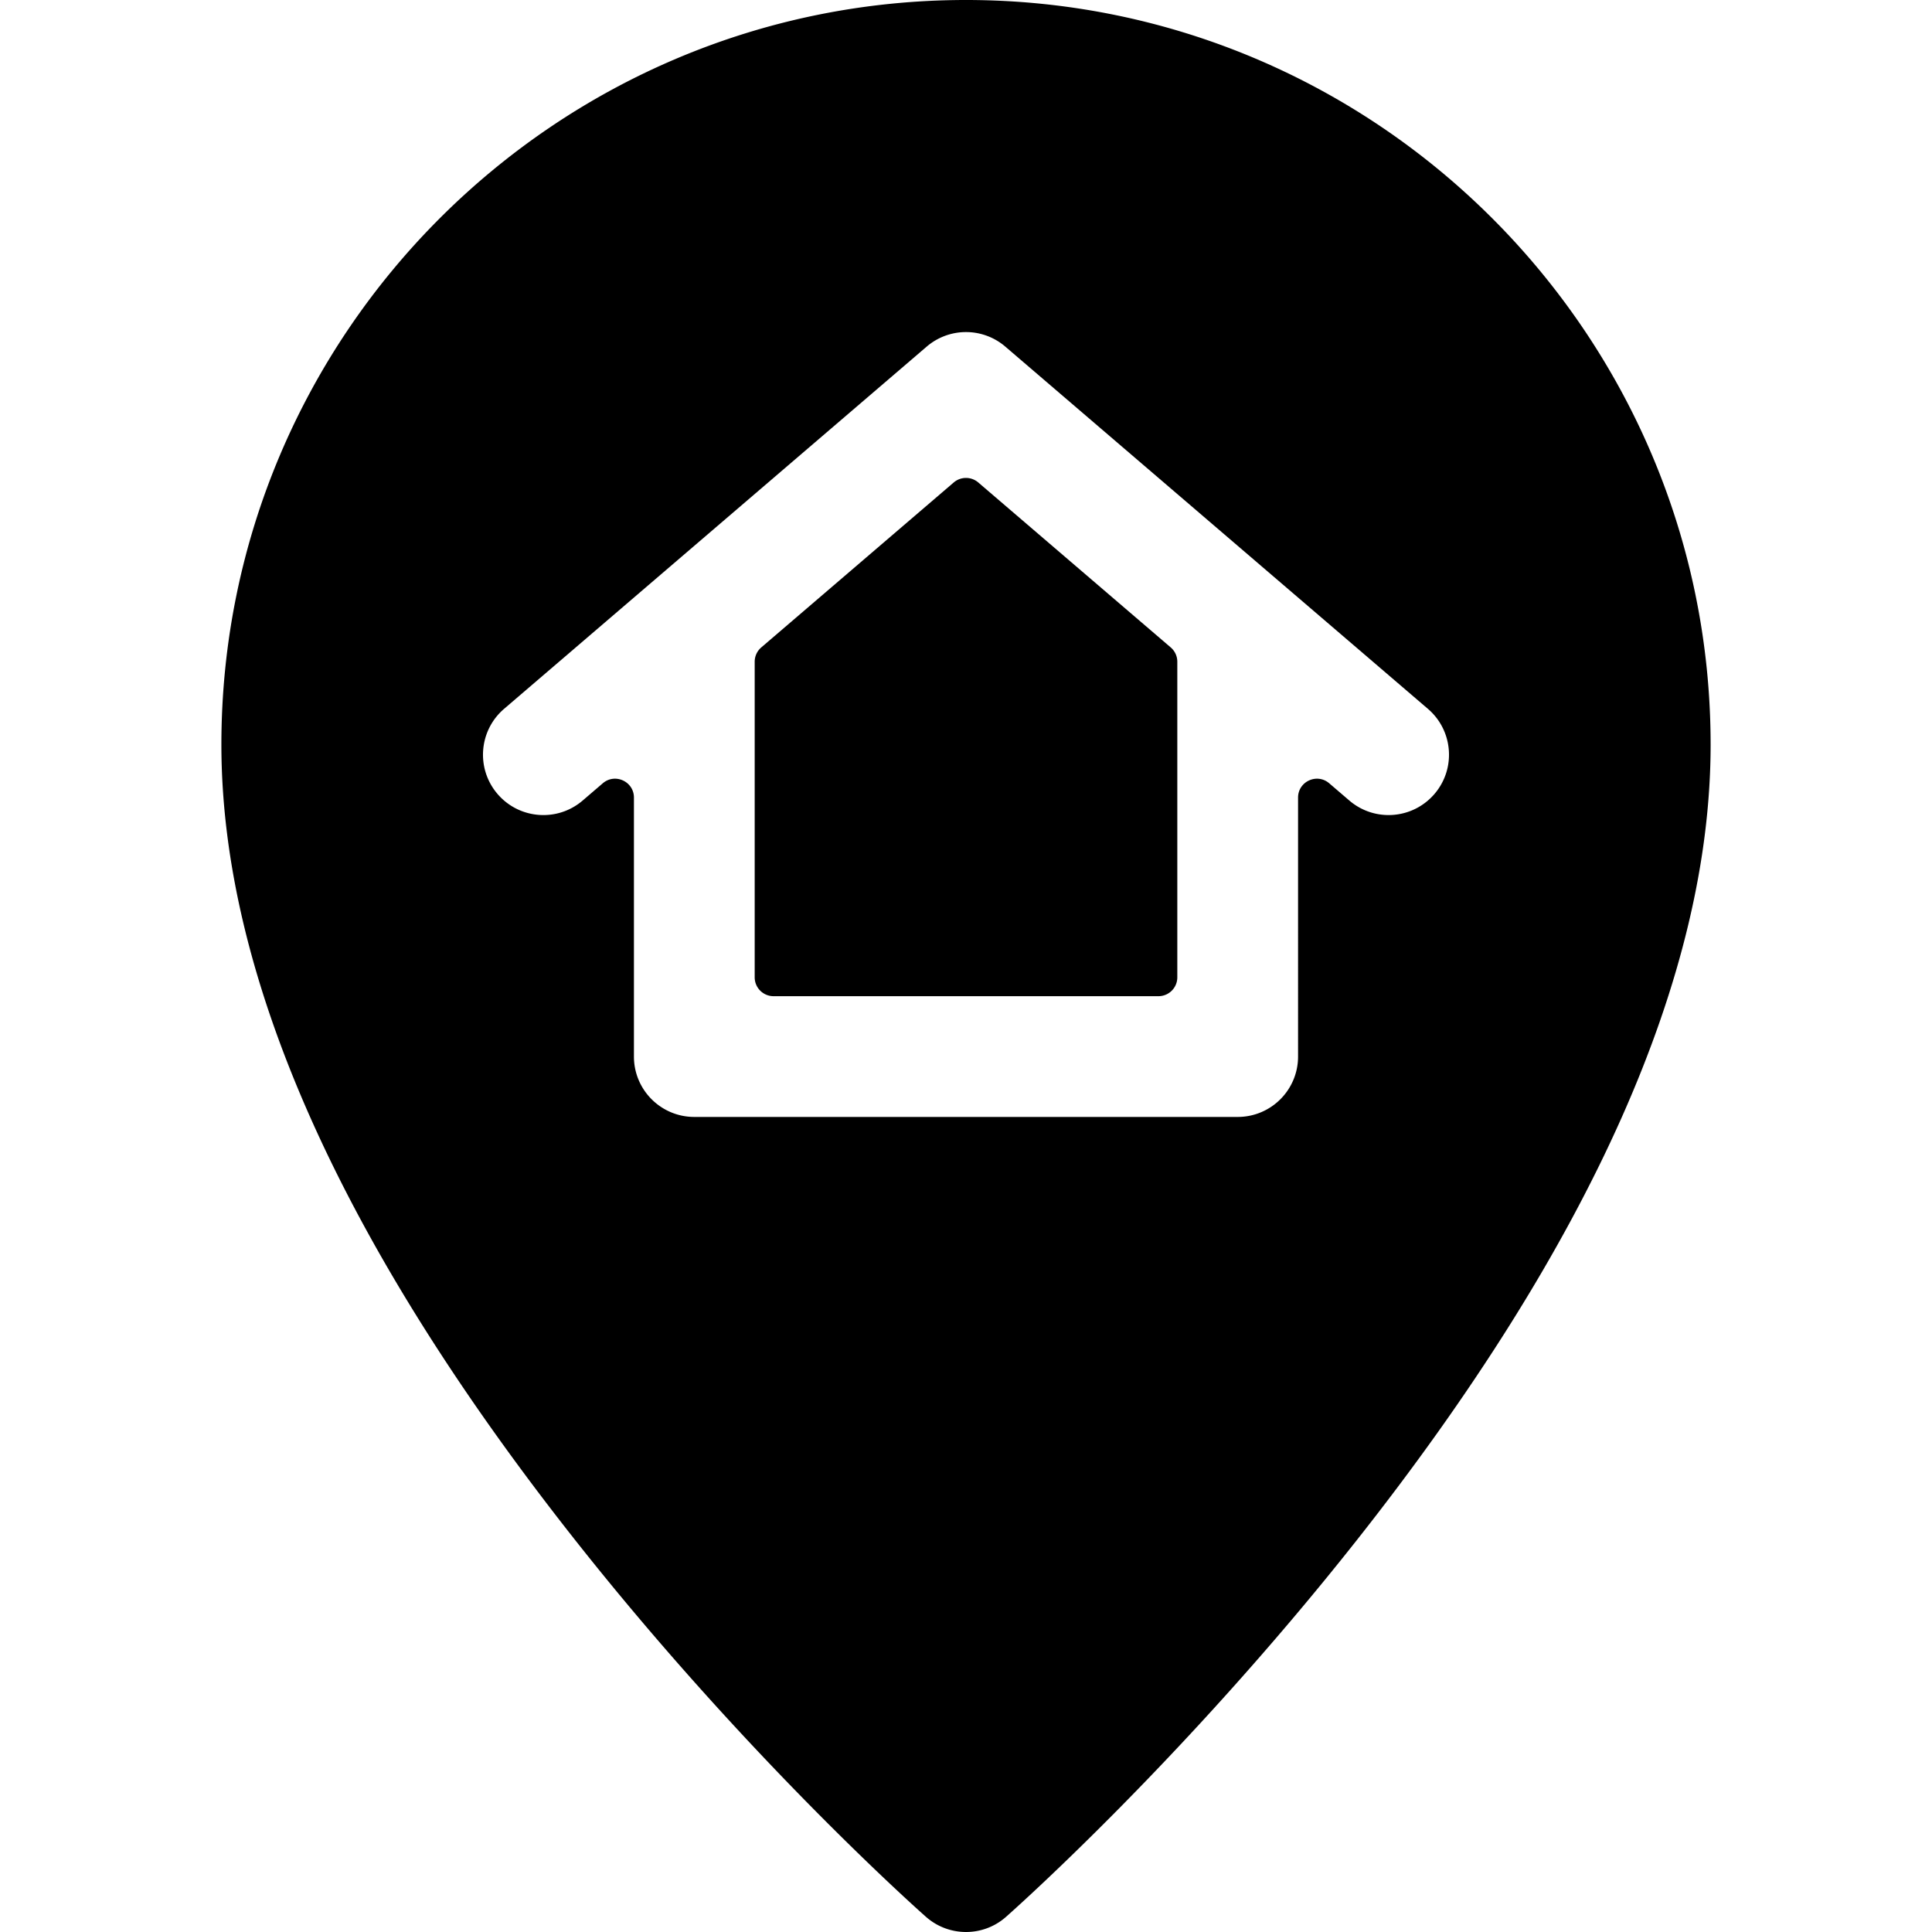 <svg height="512" width="512" xmlns="http://www.w3.org/2000/svg"><path d="M256 0C147.19 0 58.67 88.52 58.67 197.33c0 61.2 31.66 132.28 94.11 211.26 45.7 57.79 90.74 97.74 92.63 99.41 6.011 5.297 15.086 5.37 21.18 0 1.89-1.67 46.93-41.62 92.63-99.41 62.45-78.98 94.11-150.06 94.11-211.26C453.33 88.52 364.81 0 256 0zm-88 280v-68.628c0-4.272-5.011-6.576-8.254-3.796l-5.336 4.574c-6.71 5.75-16.81 4.97-22.56-1.74s-4.97-16.81 1.74-22.56l112-96a16.007 16.007 0 0120.82 0l112 96c6.71 5.75 7.49 15.85 1.74 22.56-5.786 6.735-15.878 7.467-22.56 1.74l-5.336-4.574c-3.243-2.78-8.254-.476-8.254 3.796V280c0 8.837-7.163 16-16 16H184c-8.837 0-16-7.163-16-16z"/><path d="M200 175.37V259a5 5 0 005 5h102a5 5 0 005-5v-83.63a5 5 0 00-1.746-3.796l-51-43.714a5 5 0 00-6.508 0l-51 43.714A4.998 4.998 0 00200 175.37z"/></svg>
